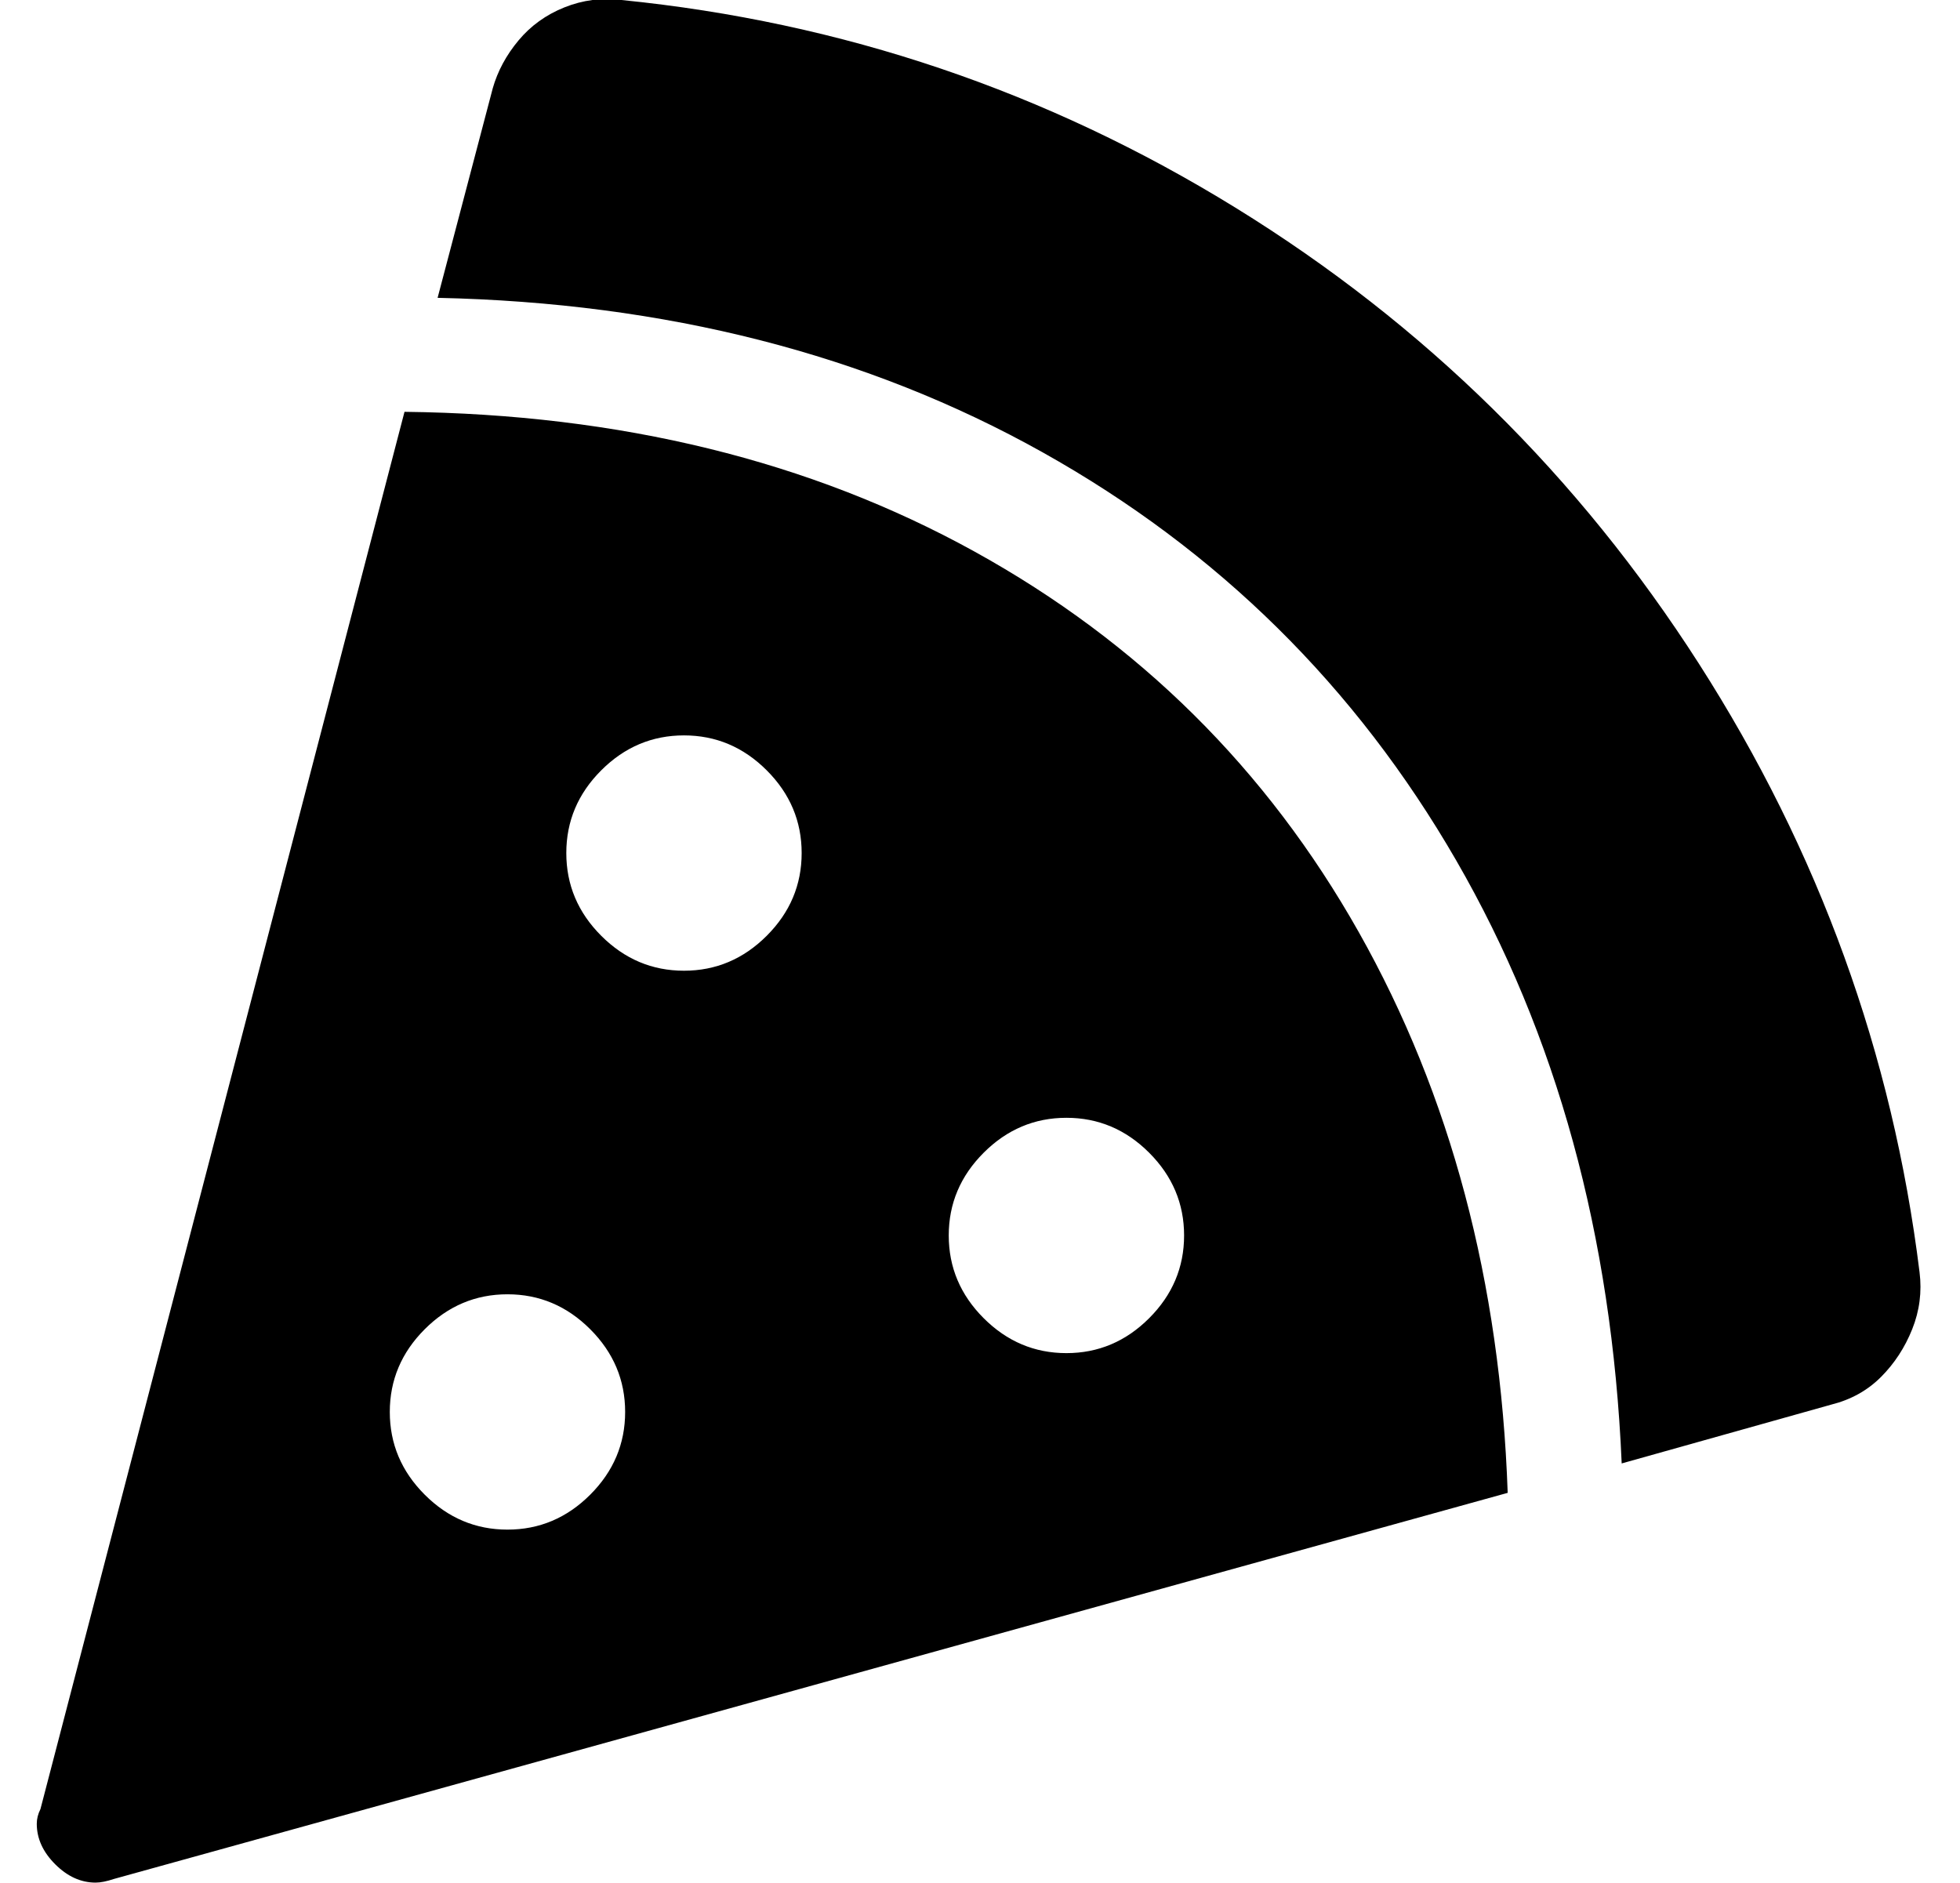 <?xml version="1.0" standalone="no"?>
<!DOCTYPE svg PUBLIC "-//W3C//DTD SVG 1.1//EN" "http://www.w3.org/Graphics/SVG/1.1/DTD/svg11.dtd" >
<svg xmlns="http://www.w3.org/2000/svg" xmlns:xlink="http://www.w3.org/1999/xlink" version="1.1" viewBox="-10 0 533 512">
   <path fill="currentColor"
d="M159 0q90 9 167 56.5t126 124t60 165.5q1 8 -2 15.5t-8.5 13t-13.5 7.5l-57 16q-4 -93 -45 -164t-112.5 -111t-164.5 -42l15 -57q2 -7 7 -13t12.5 -9t15.5 -2zM100 112q88 1 155 38t104.5 103.5t40.5 152.5l-379 105q-3 1 -5 1q-6 0 -11 -5t-5 -11q0 -2 1 -4zM128 416
q13 0 22.5 -9.5t9.5 -22.5t-9.5 -22.5t-22.5 -9.5t-22.5 9.5t-9.5 22.5t9.5 22.5t22.5 9.5zM176 264q13 0 22.5 -9.5t9.5 -22.5t-9.5 -22.5t-22.5 -9.5t-22.5 9.5t-9.5 22.5t9.5 22.5t22.5 9.5zM280 368q13 0 22.5 -9.5t9.5 -22.5t-9.5 -22.5t-22.5 -9.5t-22.5 9.5
t-9.5 22.5t9.5 22.5t22.5 9.5z" />
</svg>
